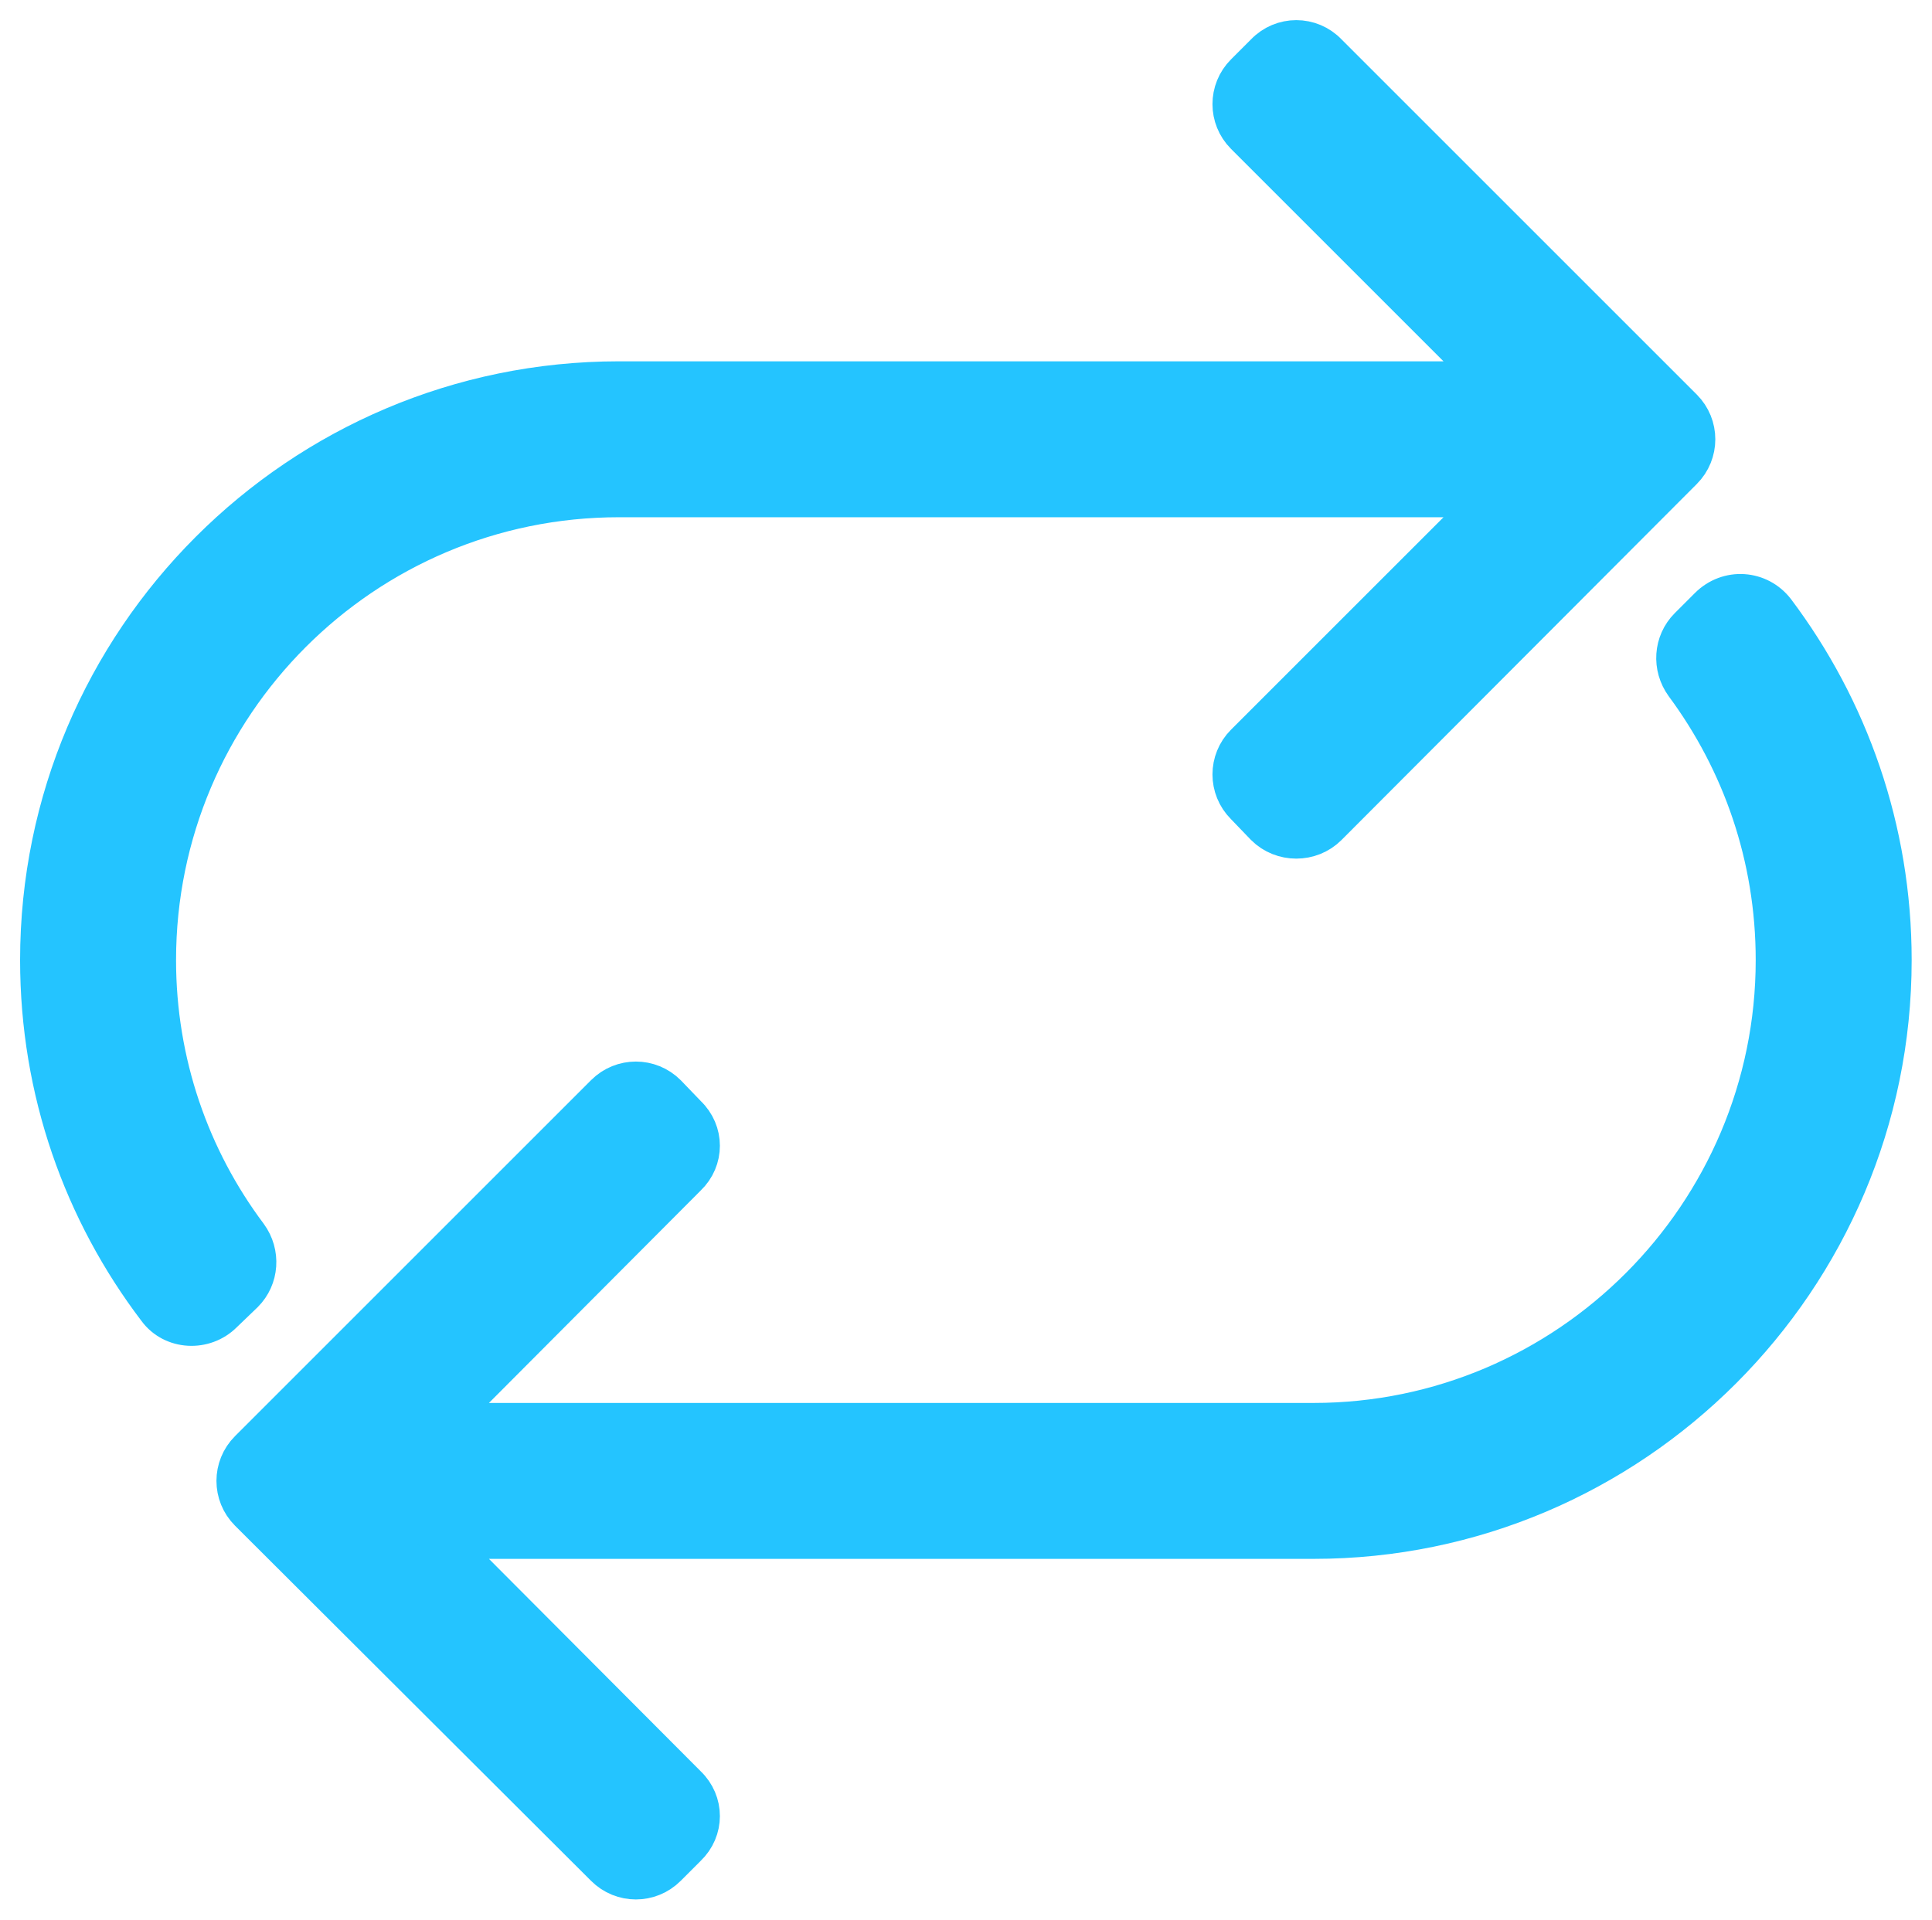 <?xml version="1.0" encoding="UTF-8" standalone="no"?>
<!DOCTYPE svg PUBLIC "-//W3C//DTD SVG 1.1//EN" "http://www.w3.org/Graphics/SVG/1.1/DTD/svg11.dtd">
<!-- Создано Microsoft Visio, экспорт SVG Повторить (зациклить) 2.svg Страница-1 -->
<svg xmlns="http://www.w3.org/2000/svg" xmlns:xlink="http://www.w3.org/1999/xlink" xmlns:ev="http://www.w3.org/2001/xml-events"
		xmlns:v="http://schemas.microsoft.com/visio/2003/SVGExtensions/" width="0.334in" height="0.332in"
		viewBox="0 0 24.033 23.884" xml:space="preserve" color-interpolation-filters="sRGB" class="st2">
	<v:documentProperties v:langID="1049" v:metric="true" v:viewMarkup="false"/>

	<style type="text/css">
	<![CDATA[
		.st1 {fill:#24c4ff;stroke:#24c4ff;stroke-linecap:butt;stroke-width:0.5}
		.st2 {fill:none;fill-rule:evenodd;font-size:12px;overflow:visible;stroke-linecap:square;stroke-miterlimit:3}
	]]>
	</style>

	<g v:mID="0" v:index="1" v:groupContext="foregroundPage">
		<title>Страница-1</title>
		<v:pageProperties v:drawingScale="0.0393701" v:pageScale="0.0393701" v:drawingUnits="24" v:shadowOffsetX="9"
				v:shadowOffsetY="-9"/>
		<g id="shape438-1" v:mID="438" v:groupContext="shape" transform="translate(0.5,-0.447)">
			<title>Лист.438</title>
			<path d="M23.03 12.39 C23.03 16.36 19.8 19.59 15.84 19.59 L4.98 19.59 L8.04 22.66 C8.26 22.87 8.26 23.21 8.04 23.42 L7.79
						 23.67 C7.58 23.88 7.24 23.88 7.03 23.67 L2.6 19.25 C2.39 19.04 2.39 18.7 2.6 18.49 L7.03 14.06 C7.24 13.85
						 7.58 13.85 7.79 14.06 L8.04 14.32 C8.26 14.53 8.26 14.87 8.04 15.08 L4.98 18.15 L15.84 18.15 C19.01 18.15
						 21.59 15.56 21.59 12.39 C21.59 11.1 21.17 9.92 20.46 8.96 C20.3 8.74 20.32 8.44 20.51 8.25 L20.76 8 C21
						 7.76 21.38 7.79 21.58 8.05 C22.49 9.26 23.03 10.76 23.03 12.39 ZM2.58 15.82 C1.86 14.86 1.44 13.67 1.44
						 12.39 C1.44 9.21 4.02 6.63 7.2 6.63 L18.06 6.63 L14.99 9.7 C14.78 9.91 14.78 10.25 14.99 10.46 L15.24 10.72
						 C15.45 10.93 15.8 10.93 16.01 10.72 L20.43 6.29 C20.64 6.08 20.64 5.74 20.43 5.53 L16.01 1.11 C15.8 0.89
						 15.45 0.89 15.24 1.11 L14.99 1.36 C14.78 1.57 14.78 1.91 14.99 2.12 L18.06 5.19 L7.2 5.19 C3.23 5.19 0 8.42
						 0 12.39 C0 14.02 0.54 15.52 1.46 16.73 C1.65 16.99 2.04 17.01 2.27 16.78 L2.53 16.53 C2.72 16.34 2.74 16.04
						 2.58 15.82 Z" class="st1"/>
		</g>
	</g>
</svg>
